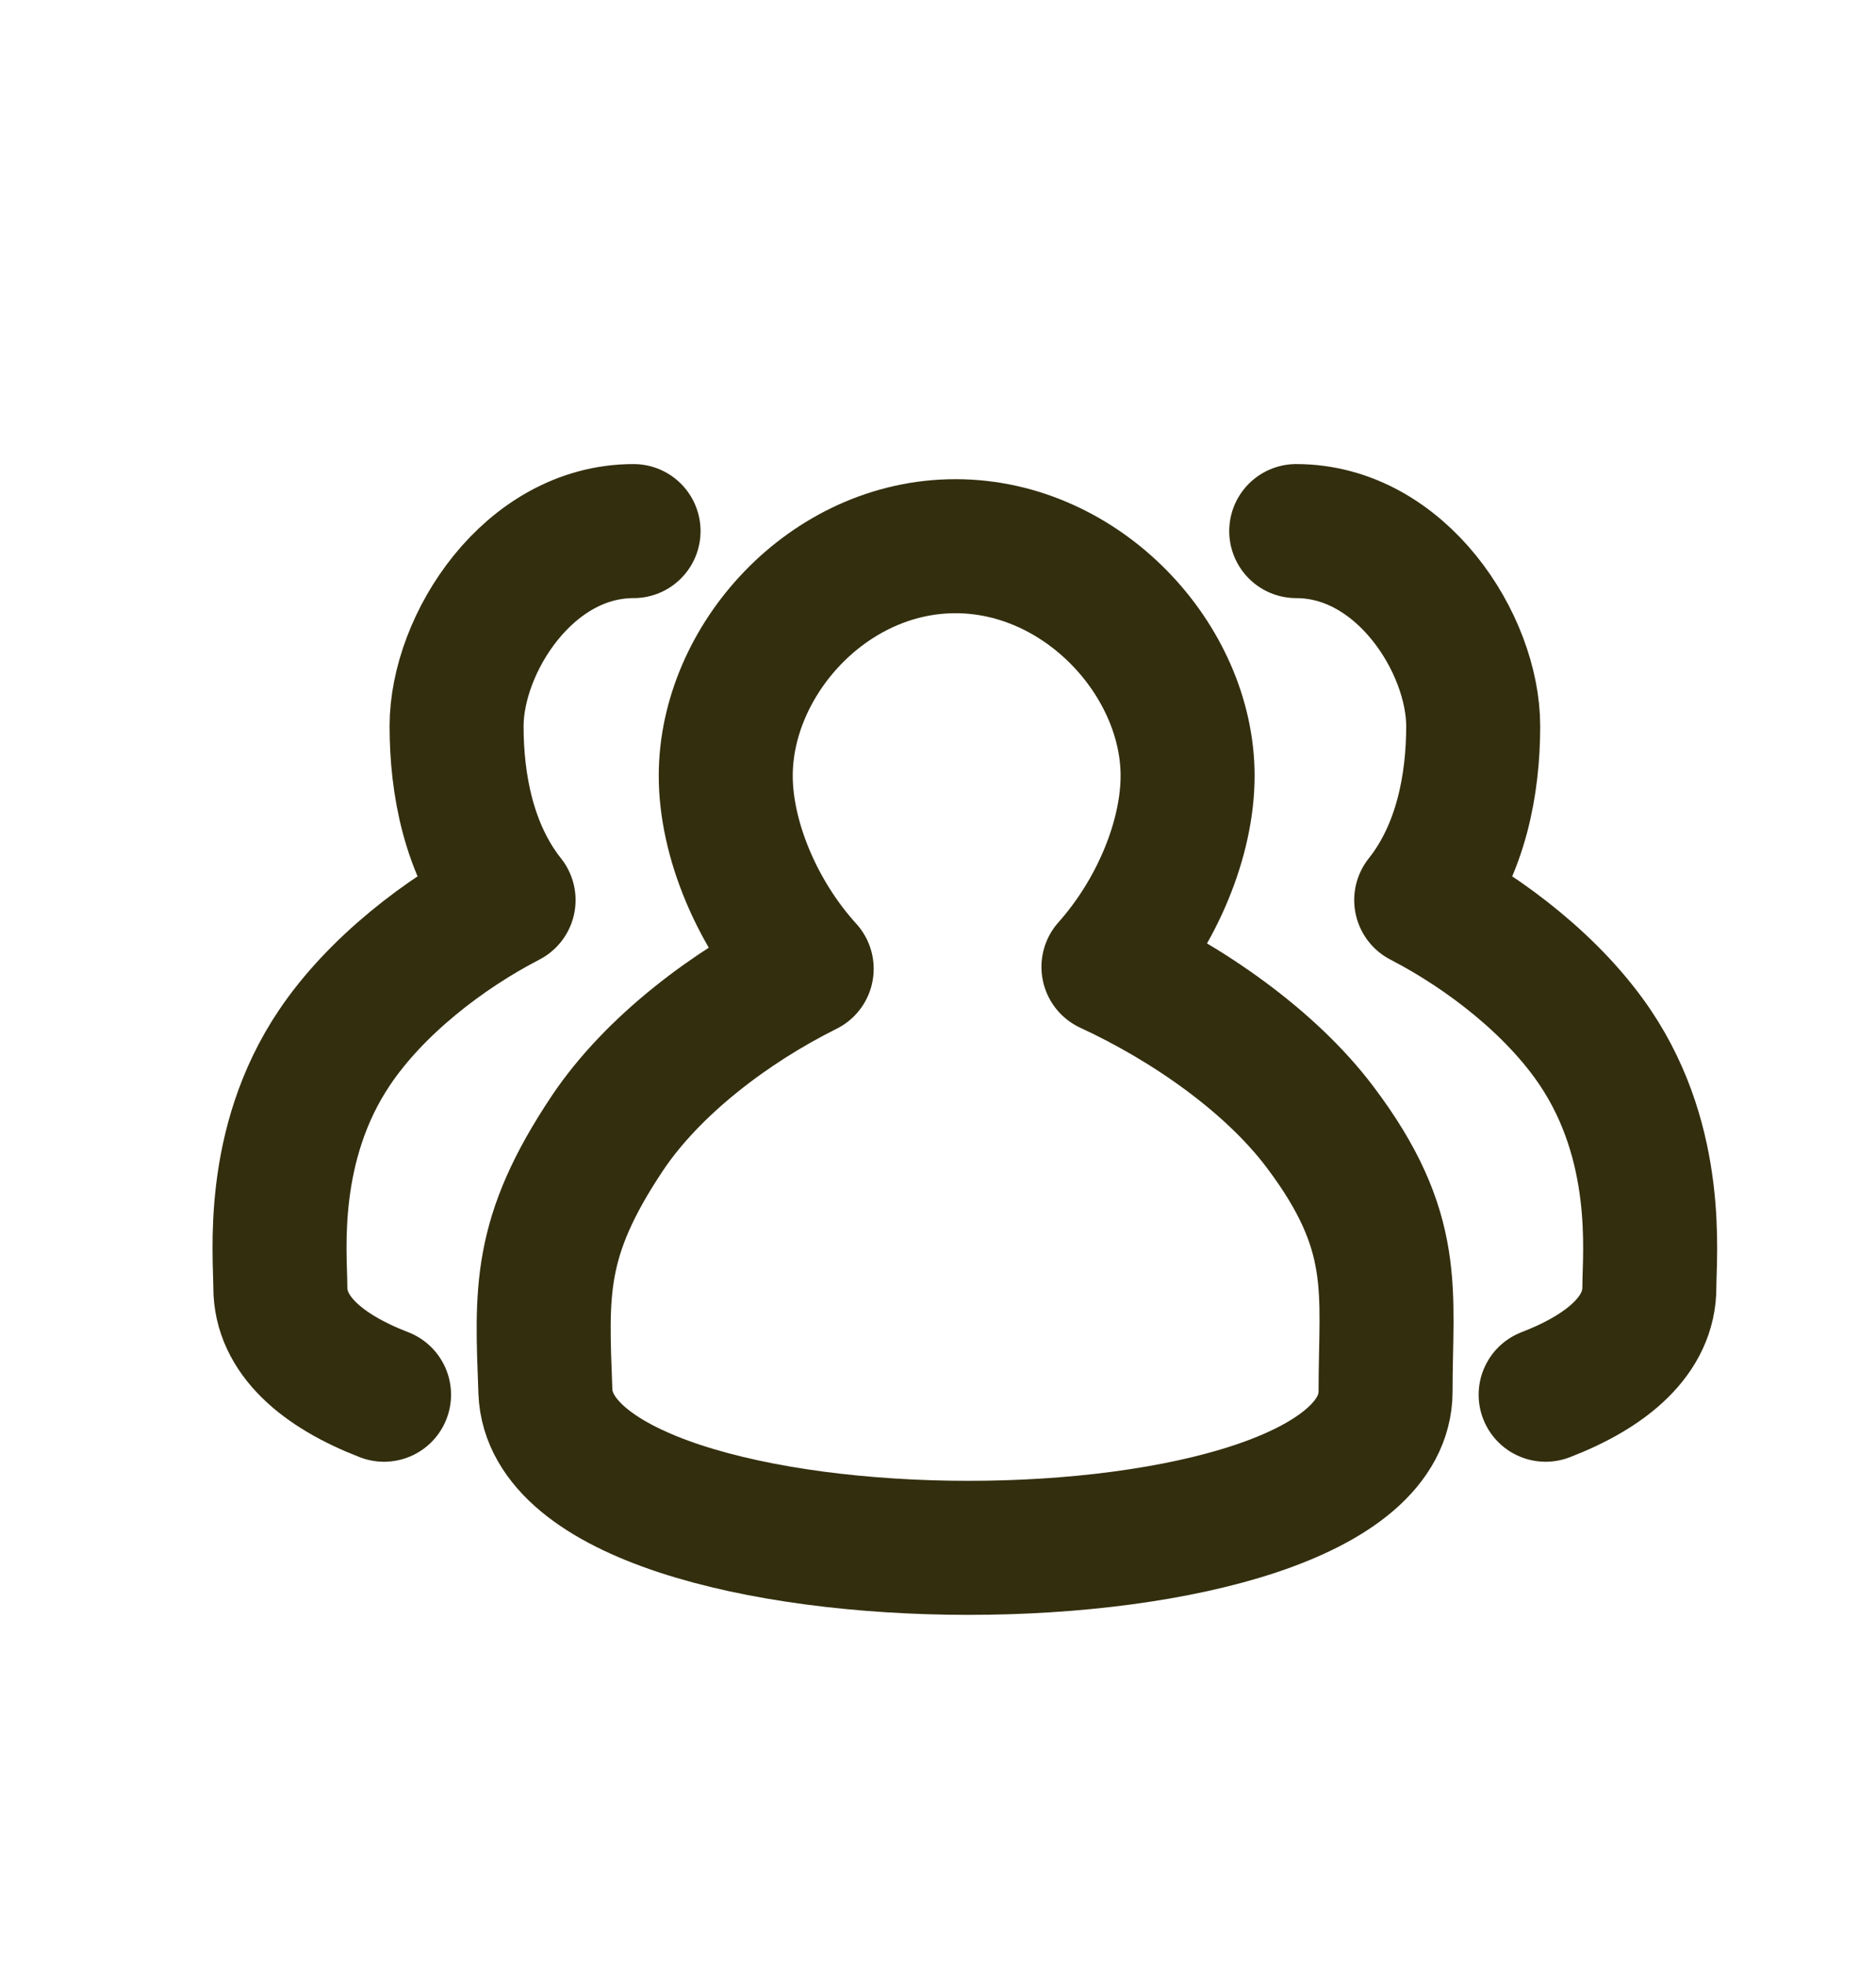 <svg width="21" height="22" viewBox="0 0 21 22" fill="none" xmlns="http://www.w3.org/2000/svg">
<g clip-path="url(#clip0_3102_1152)">
<path fill-rule="evenodd" clip-rule="evenodd" d="M10.696 6.112C12.123 6.112 13.294 7.392 13.294 8.681C13.294 9.384 12.951 10.211 12.408 10.82C13.291 11.228 14.216 11.869 14.774 12.608C15.669 13.793 15.51 14.445 15.51 15.57C15.51 17.905 6.192 17.903 6.105 15.57C6.064 14.453 6.017 13.851 6.8 12.679C7.306 11.924 8.179 11.264 9.03 10.841C8.476 10.232 8.124 9.392 8.124 8.681C8.124 7.392 9.268 6.112 10.696 6.112Z" stroke="#332E0E" stroke-width="1.5" stroke-linecap="round" stroke-linejoin="round"/>
<path d="M7.092 5.943C5.916 5.943 5.111 7.206 5.111 8.126C5.111 8.774 5.246 9.51 5.693 10.072C4.966 10.448 4.204 11.04 3.745 11.722C3.008 12.816 3.138 14.039 3.138 14.405C3.138 14.937 3.602 15.338 4.299 15.607" stroke="#332E0E" stroke-width="1.5" stroke-linecap="round" stroke-linejoin="round"/>
<path d="M14.51 5.943C15.685 5.943 16.491 7.206 16.491 8.126C16.491 8.774 16.356 9.51 15.909 10.072C16.636 10.448 17.398 11.04 17.857 11.722C18.593 12.816 18.463 14.039 18.463 14.405C18.463 14.937 18 15.338 17.302 15.607" stroke="#332E0E" stroke-width="1.5" stroke-linecap="round" stroke-linejoin="round"/>
</g>
<defs>
<clipPath id="clip0_3102_1152">
<rect width="20.23" height="20.23" fill="white" transform="translate(0.77 0.885)"/>
</clipPath>
</defs>
</svg>
